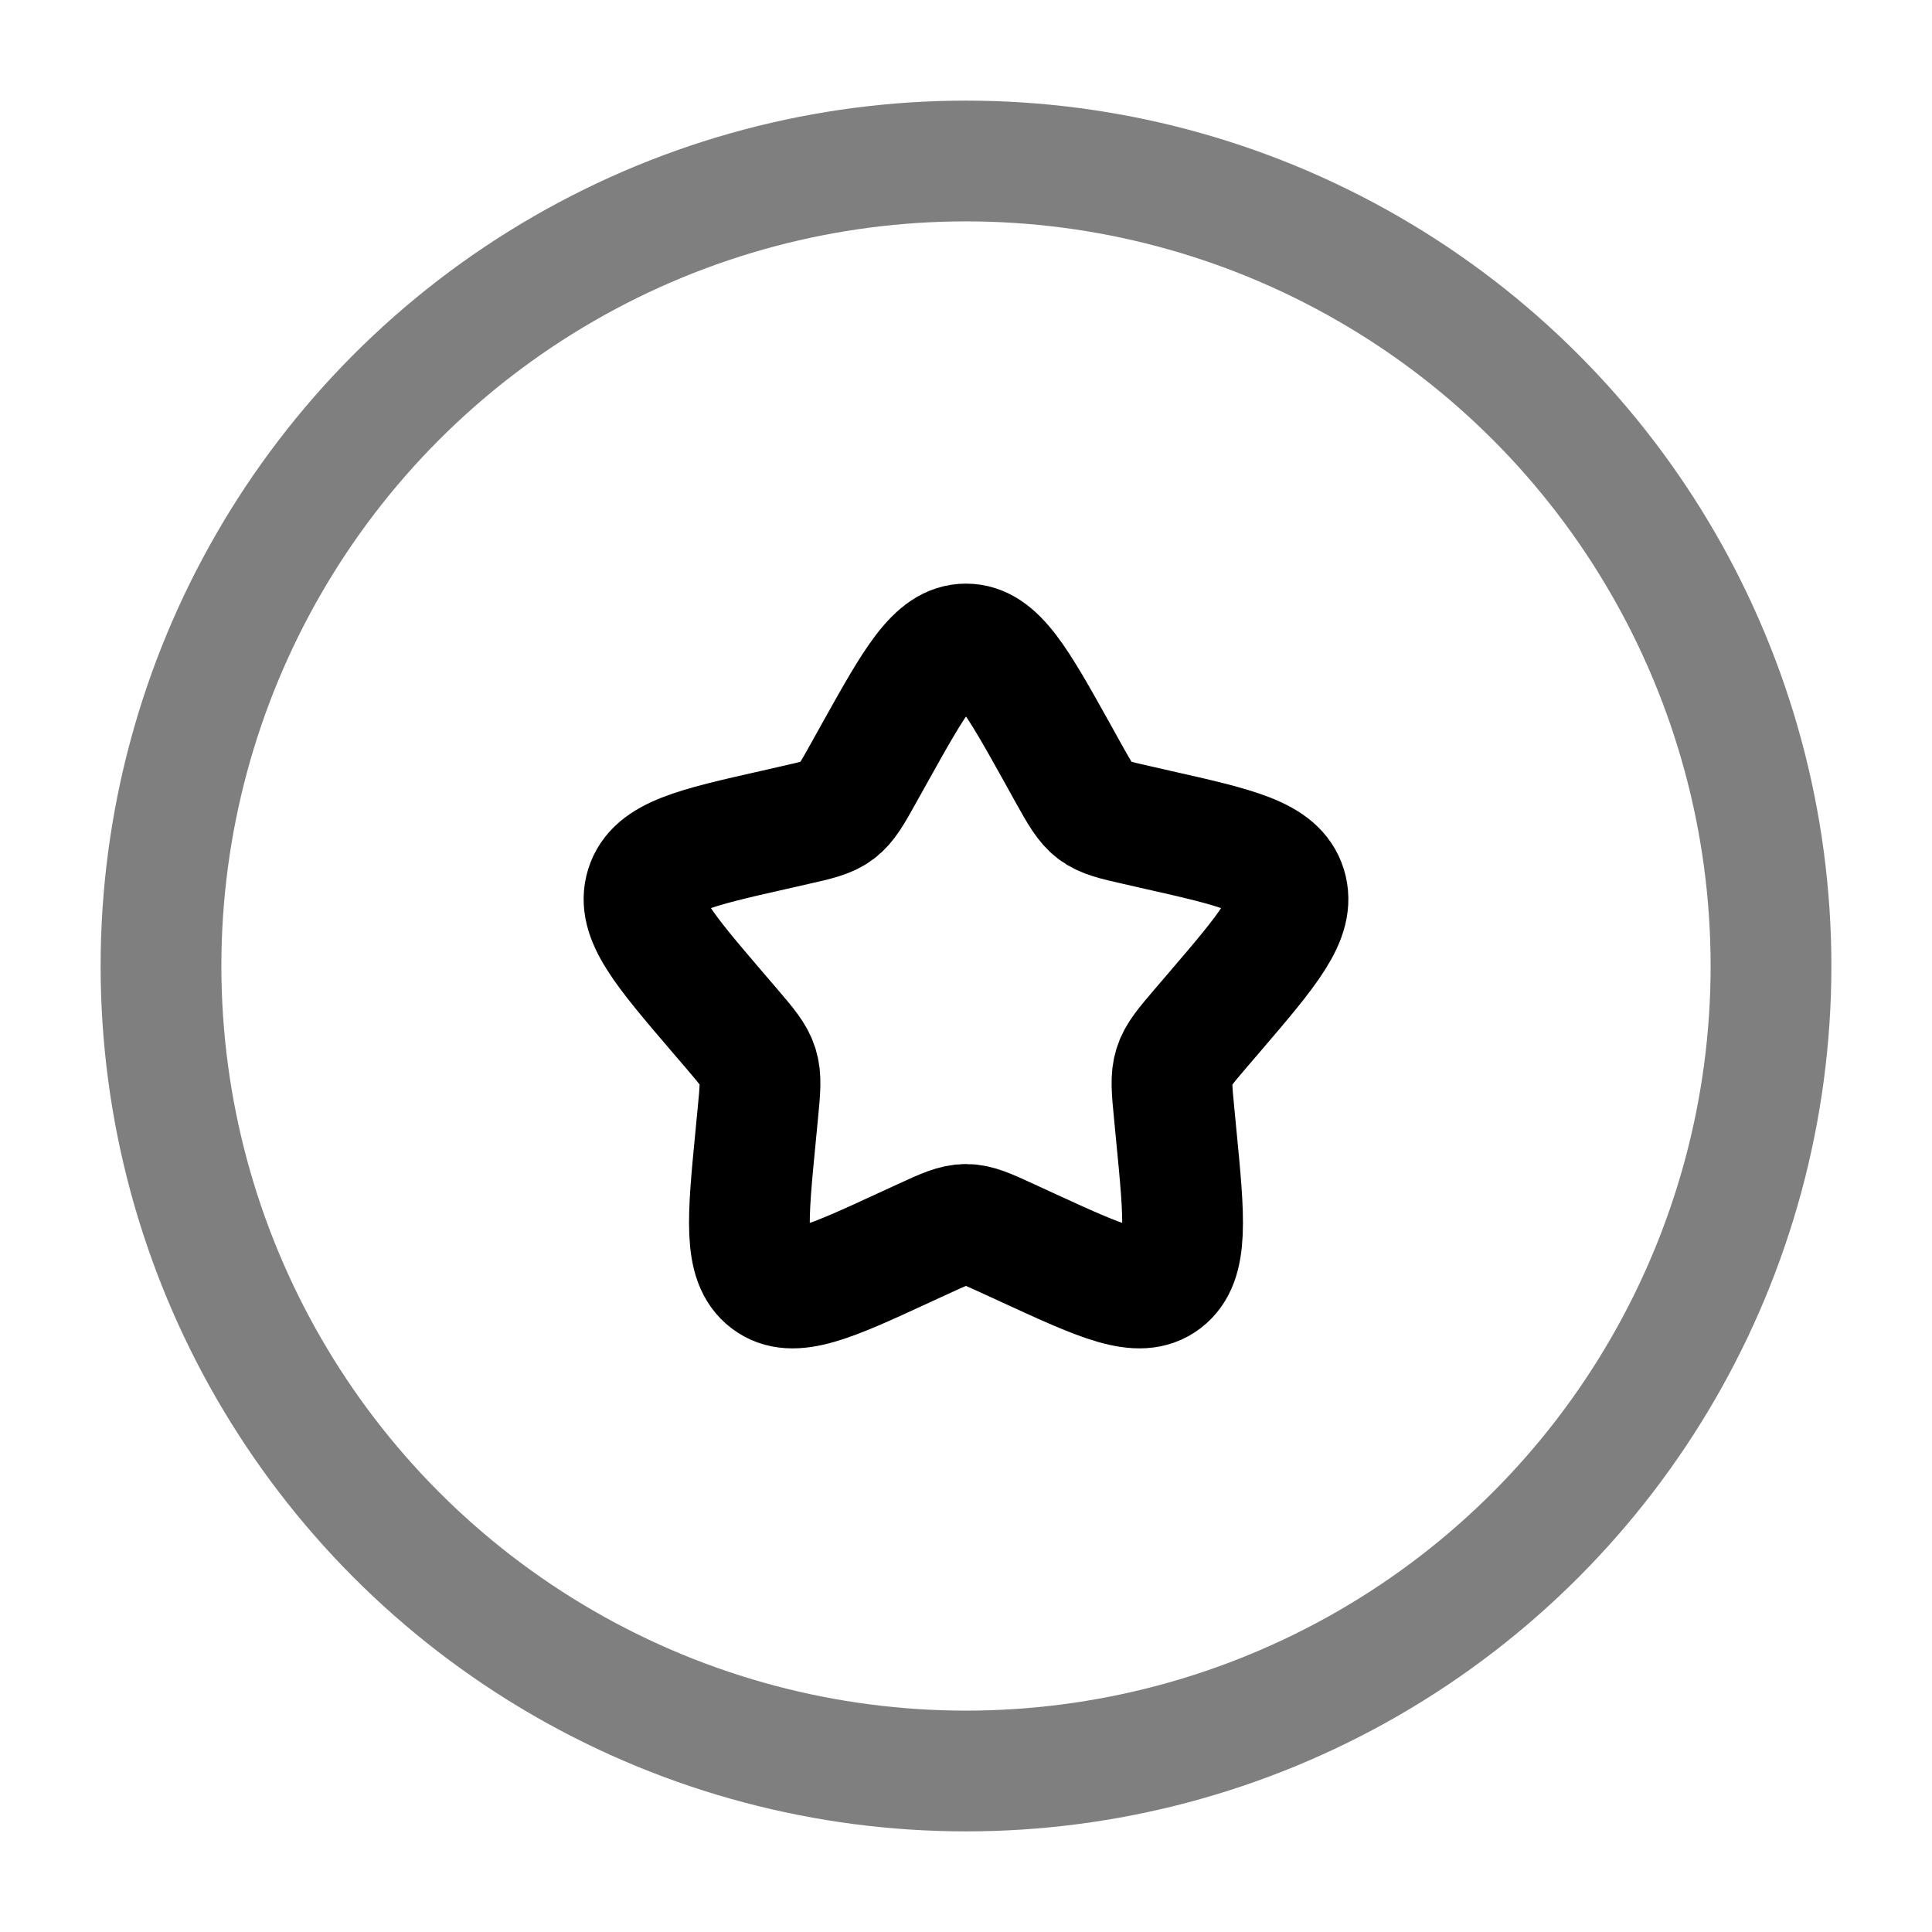<svg viewBox="0 0 24 24"><g fill="none" stroke="currentColor" stroke-width="1.5"><circle cx="12" cy="12" r="10" opacity=".5"/><path d="M10.861 9.363C11.368 8.454 11.621 8 12 8s.632.454 1.139 1.363l.13.235c.145.259.217.388.329.473c.112.085.252.117.532.18l.254.058c.984.222 1.476.334 1.593.71c.117.377-.218.769-.889 1.553l-.174.203c-.19.223-.285.334-.328.472c-.043.138-.029.287 0 .584l.026.27c.102 1.047.152 1.57-.154 1.803c-.306.233-.767.02-1.688-.403l-.239-.11c-.261-.12-.392-.181-.531-.181s-.27.06-.531.18l-.239.11c-.92.425-1.382.637-1.688.404c-.306-.232-.256-.756-.154-1.802l.026-.271c.029-.297.043-.446 0-.584c-.043-.138-.138-.25-.328-.472l-.174-.203c-.67-.784-1.006-1.176-.889-1.553c.117-.376.609-.488 1.593-.71l.254-.058c.28-.063.42-.095.532-.18c.112-.085.184-.214.328-.473z"/></g></svg>